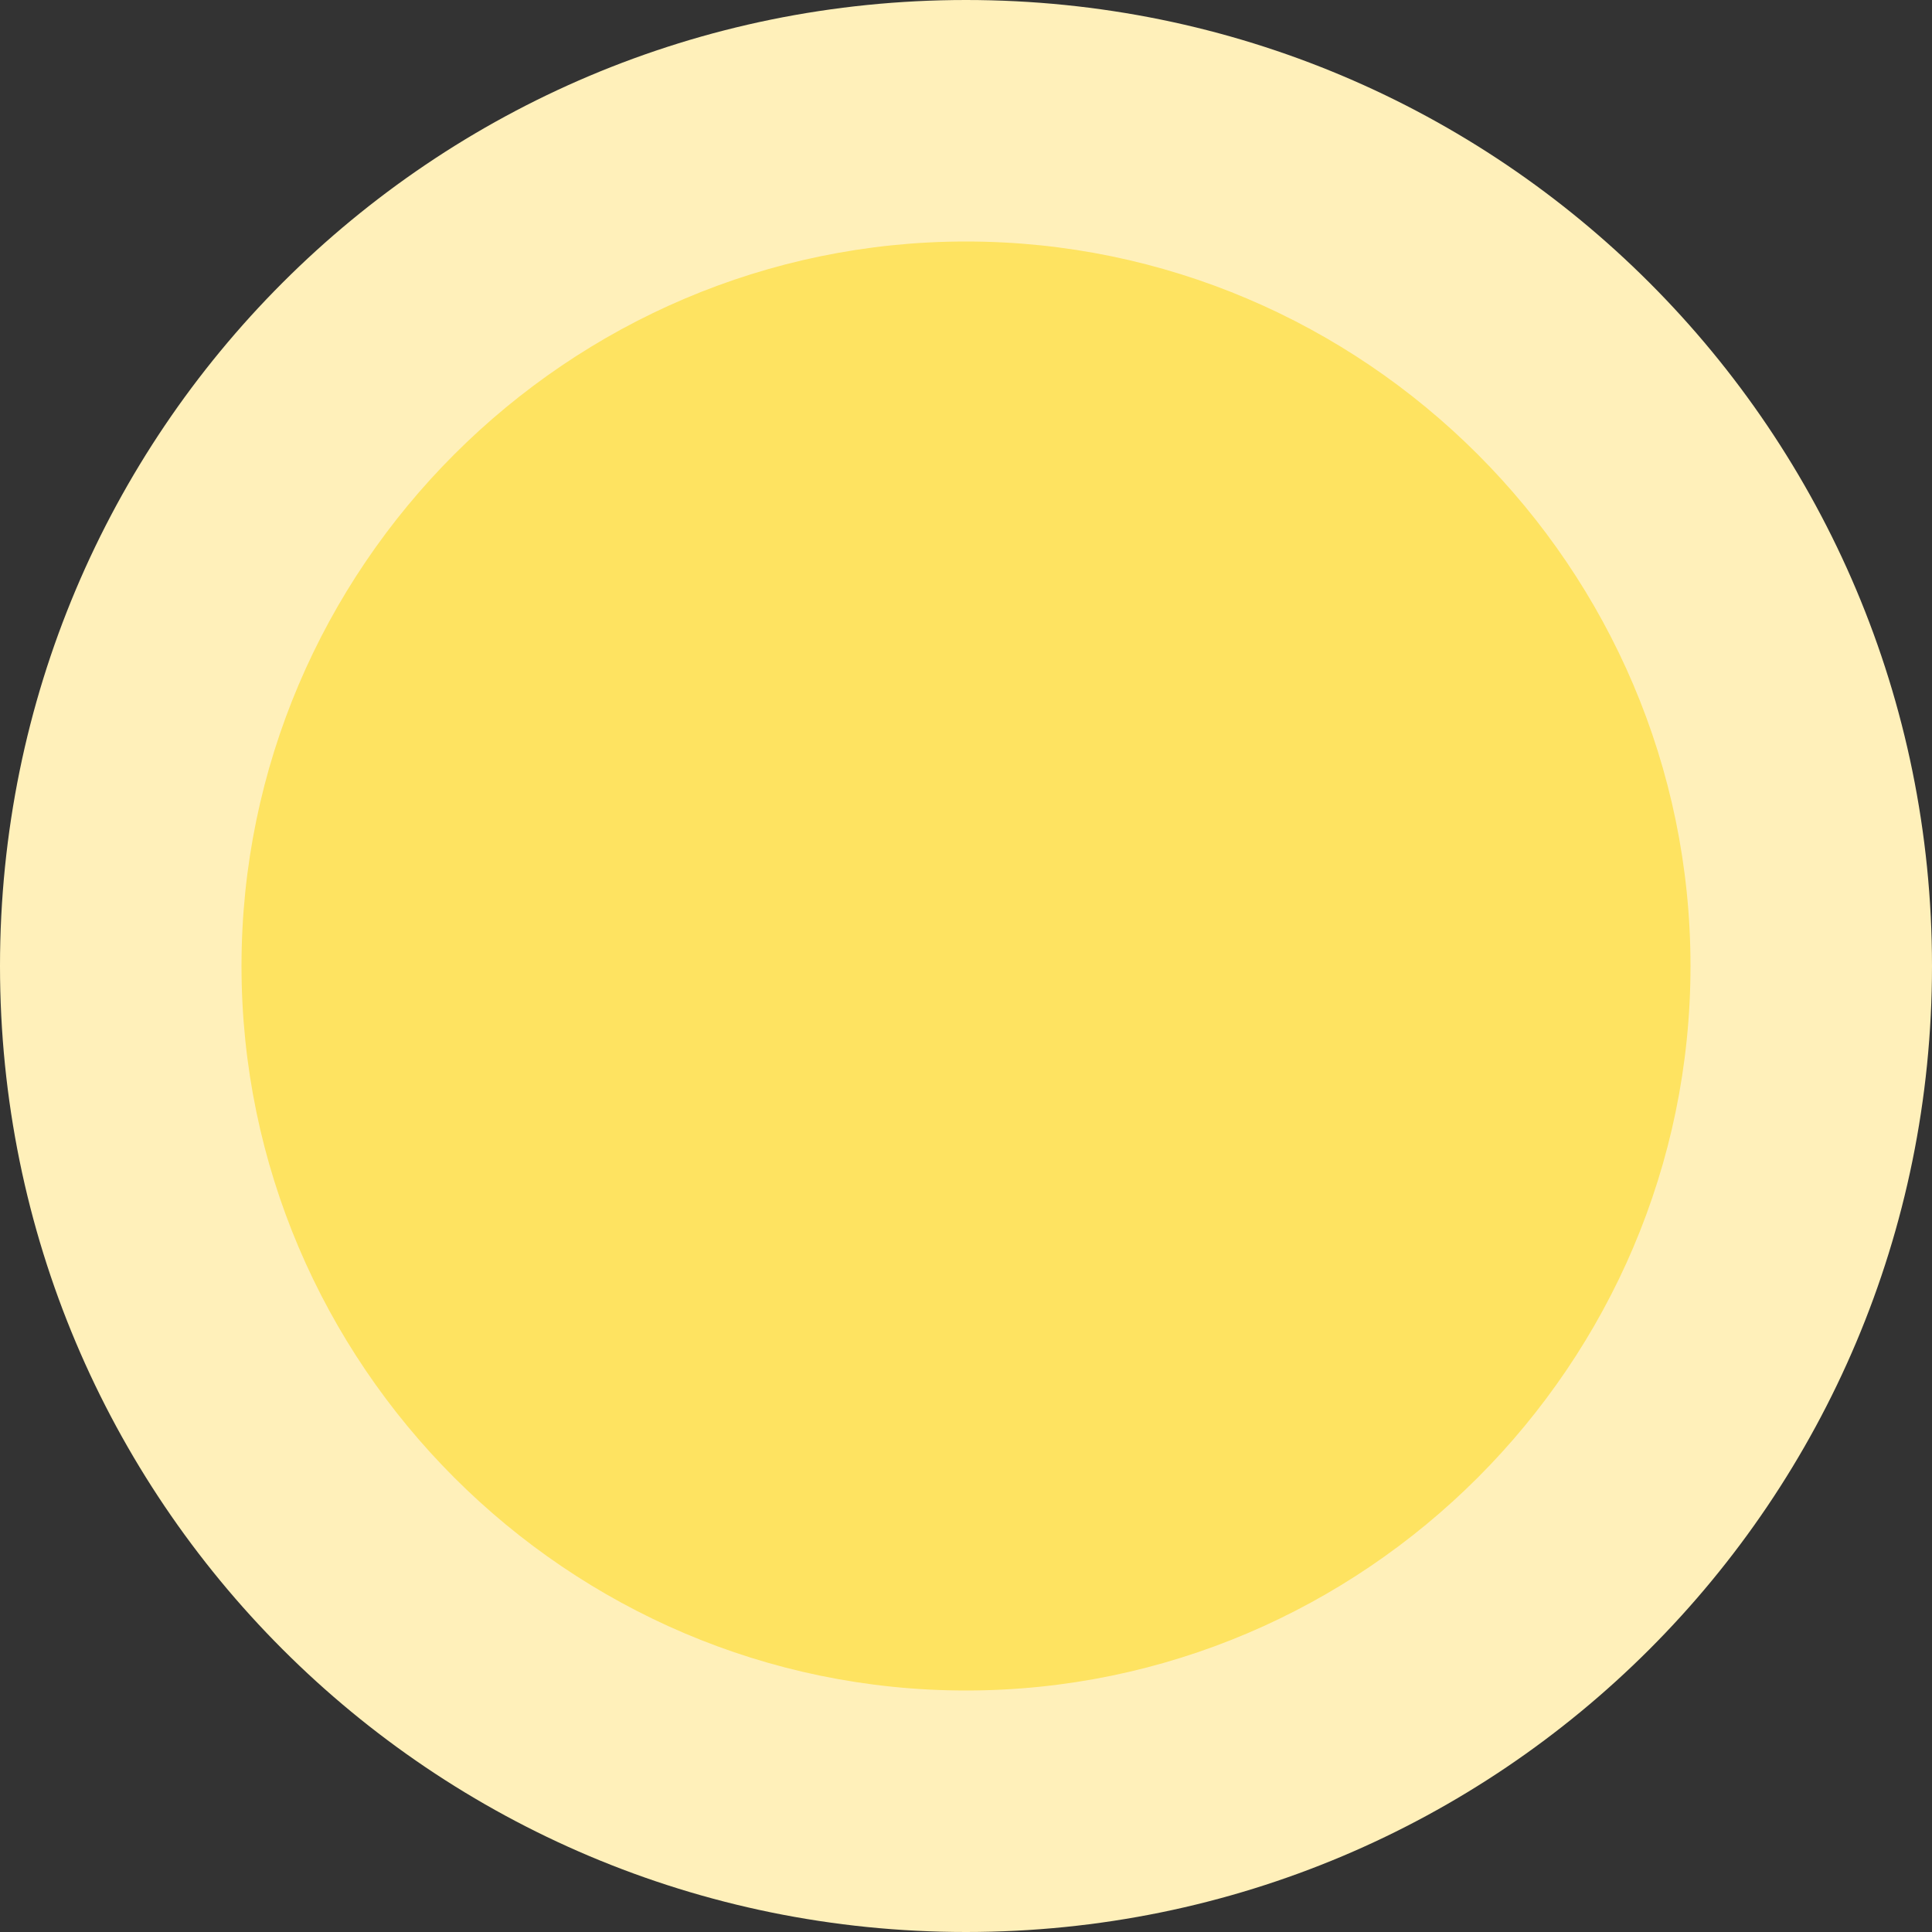 <?xml version="1.0" encoding="utf-8"?>
<!-- Generator: Adobe Illustrator 24.1.1, SVG Export Plug-In . SVG Version: 6.00 Build 0)  -->
<svg version="1.1" xmlns="http://www.w3.org/2000/svg" xmlns:xlink="http://www.w3.org/1999/xlink" x="0px" y="0px"
	 viewBox="0 0 64 64" style="enable-background:new 0 0 64 64;" xml:space="preserve">
<rect x="0" y="0" width="64" height="64" fill="#333333" stroke="none"/>
<style type="text/css">
	.st0{fill:#FEE361;}
	.st1{fill:#FFF0BA;}
	.st2{display:none;}
	.st3{display:inline;}
	.st4{fill:#A2BBD4;}
	.st5{fill:#8D9FC7;}
	.st6{display:inline;fill:#8D9FC7;}
</style>
<g id="Sun">
	<g>
		<circle class="st0" cx="32" cy="32" r="28"/>
		<path class="st1" d="M32,8c13.2,0,24,10.8,24,24S45.2,56,32,56S8,45.2,8,32S18.8,8,32,8 M32,0C14.3,0,0,14.3,0,32s14.3,32,32,32
			s32-14.3,32-32S49.7,0,32,0L32,0z"/>
	</g>
</g>
<g id="Moon" class="st2">
	<g class="st3">
		<circle class="st4" cx="32" cy="32" r="32"/>
	</g>
	<g class="st3">
		<path class="st5" d="M44.8,2.7c4.7,5.3,7.7,12.2,8.1,19.8c2.1,1.2,3.9,3.3,4.6,5.6c1.1,3.7-0.9,6.8-4.6,6.8
			c-0.6,0-1.2-0.1-1.8-0.2C46.7,47.1,34.8,56,20.9,56c-4.6,0-8.9-1-12.8-2.7C14,59.9,22.5,64,32,64c17.7,0,32-14.3,32-32
			C64,18.9,56.1,7.6,44.8,2.7z"/>
	</g>
	<ellipse transform="matrix(0.771 -0.637 0.637 0.771 -3.46 16.343)" class="st6" cx="21" cy="13" rx="8" ry="5.3"/>
	<ellipse transform="matrix(0.734 -0.679 0.679 0.734 -27.924 19.907)" class="st6" cx="11.5" cy="45.6" rx="3.6" ry="6.6"/>
	<ellipse class="st6" cx="39" cy="39.7" rx="4.3" ry="4.8"/>
</g>
</svg>
